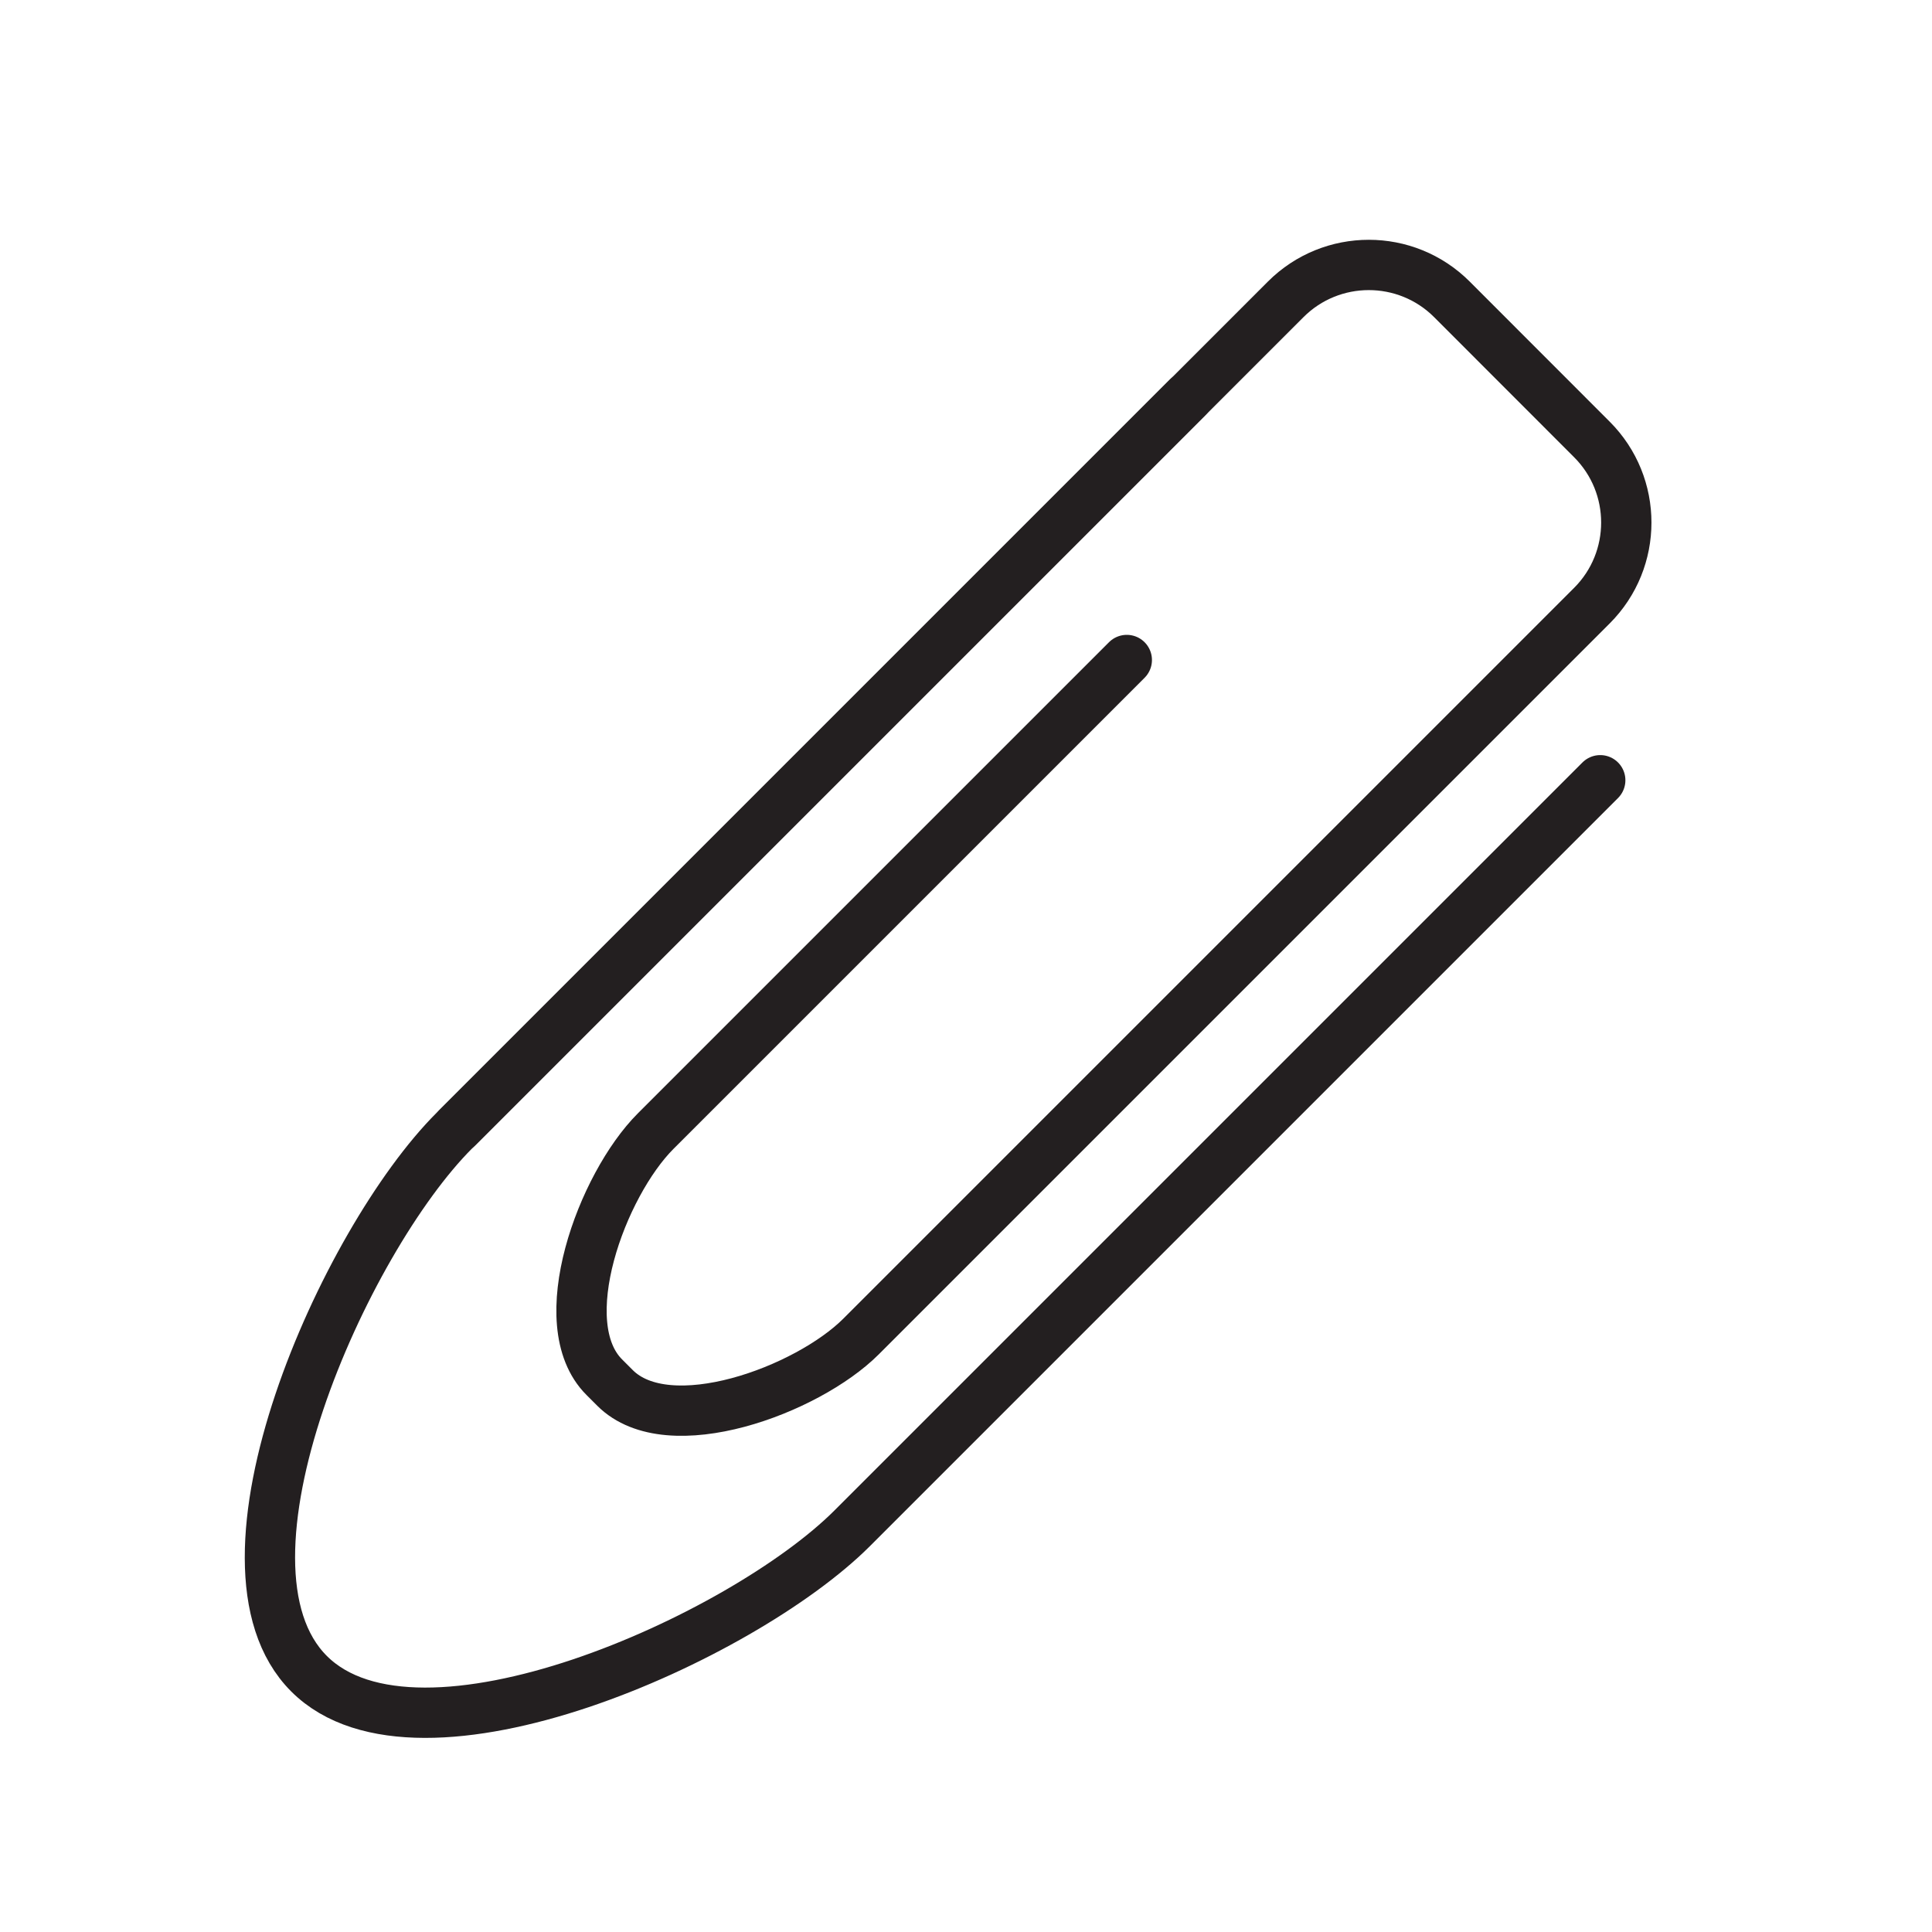 <svg id="STROKES" xmlns="http://www.w3.org/2000/svg" viewBox="0 0 1920 1920">
    <style>
        .st0{fill:none;stroke:#231f20;stroke-width:50;stroke-linecap:round;stroke-linejoin:round;stroke-miterlimit:10}
    </style>
    <path class="st0" d="M454.7 1120.5l823-823c45.6-45.6 119.6-45.6 165.2 0L1582 436.7c45.6 45.6 45.6 119.6 0 165.2l-726.3 726.3c-53.4 53.4-191.1 104.5-244.5 51.1l-10.7-10.7c-53.4-53.4-2.3-191.1 51.1-244.5l468.2-468.2"/>
    <path class="st0" d="M1180.2 394.9l-728.7 728.7c-109.1 109.1-253.6 430.5-144.4 539.7 109.1 109.1 430.5-35.3 539.7-144.4l743.5-743.5"/>
</svg>
